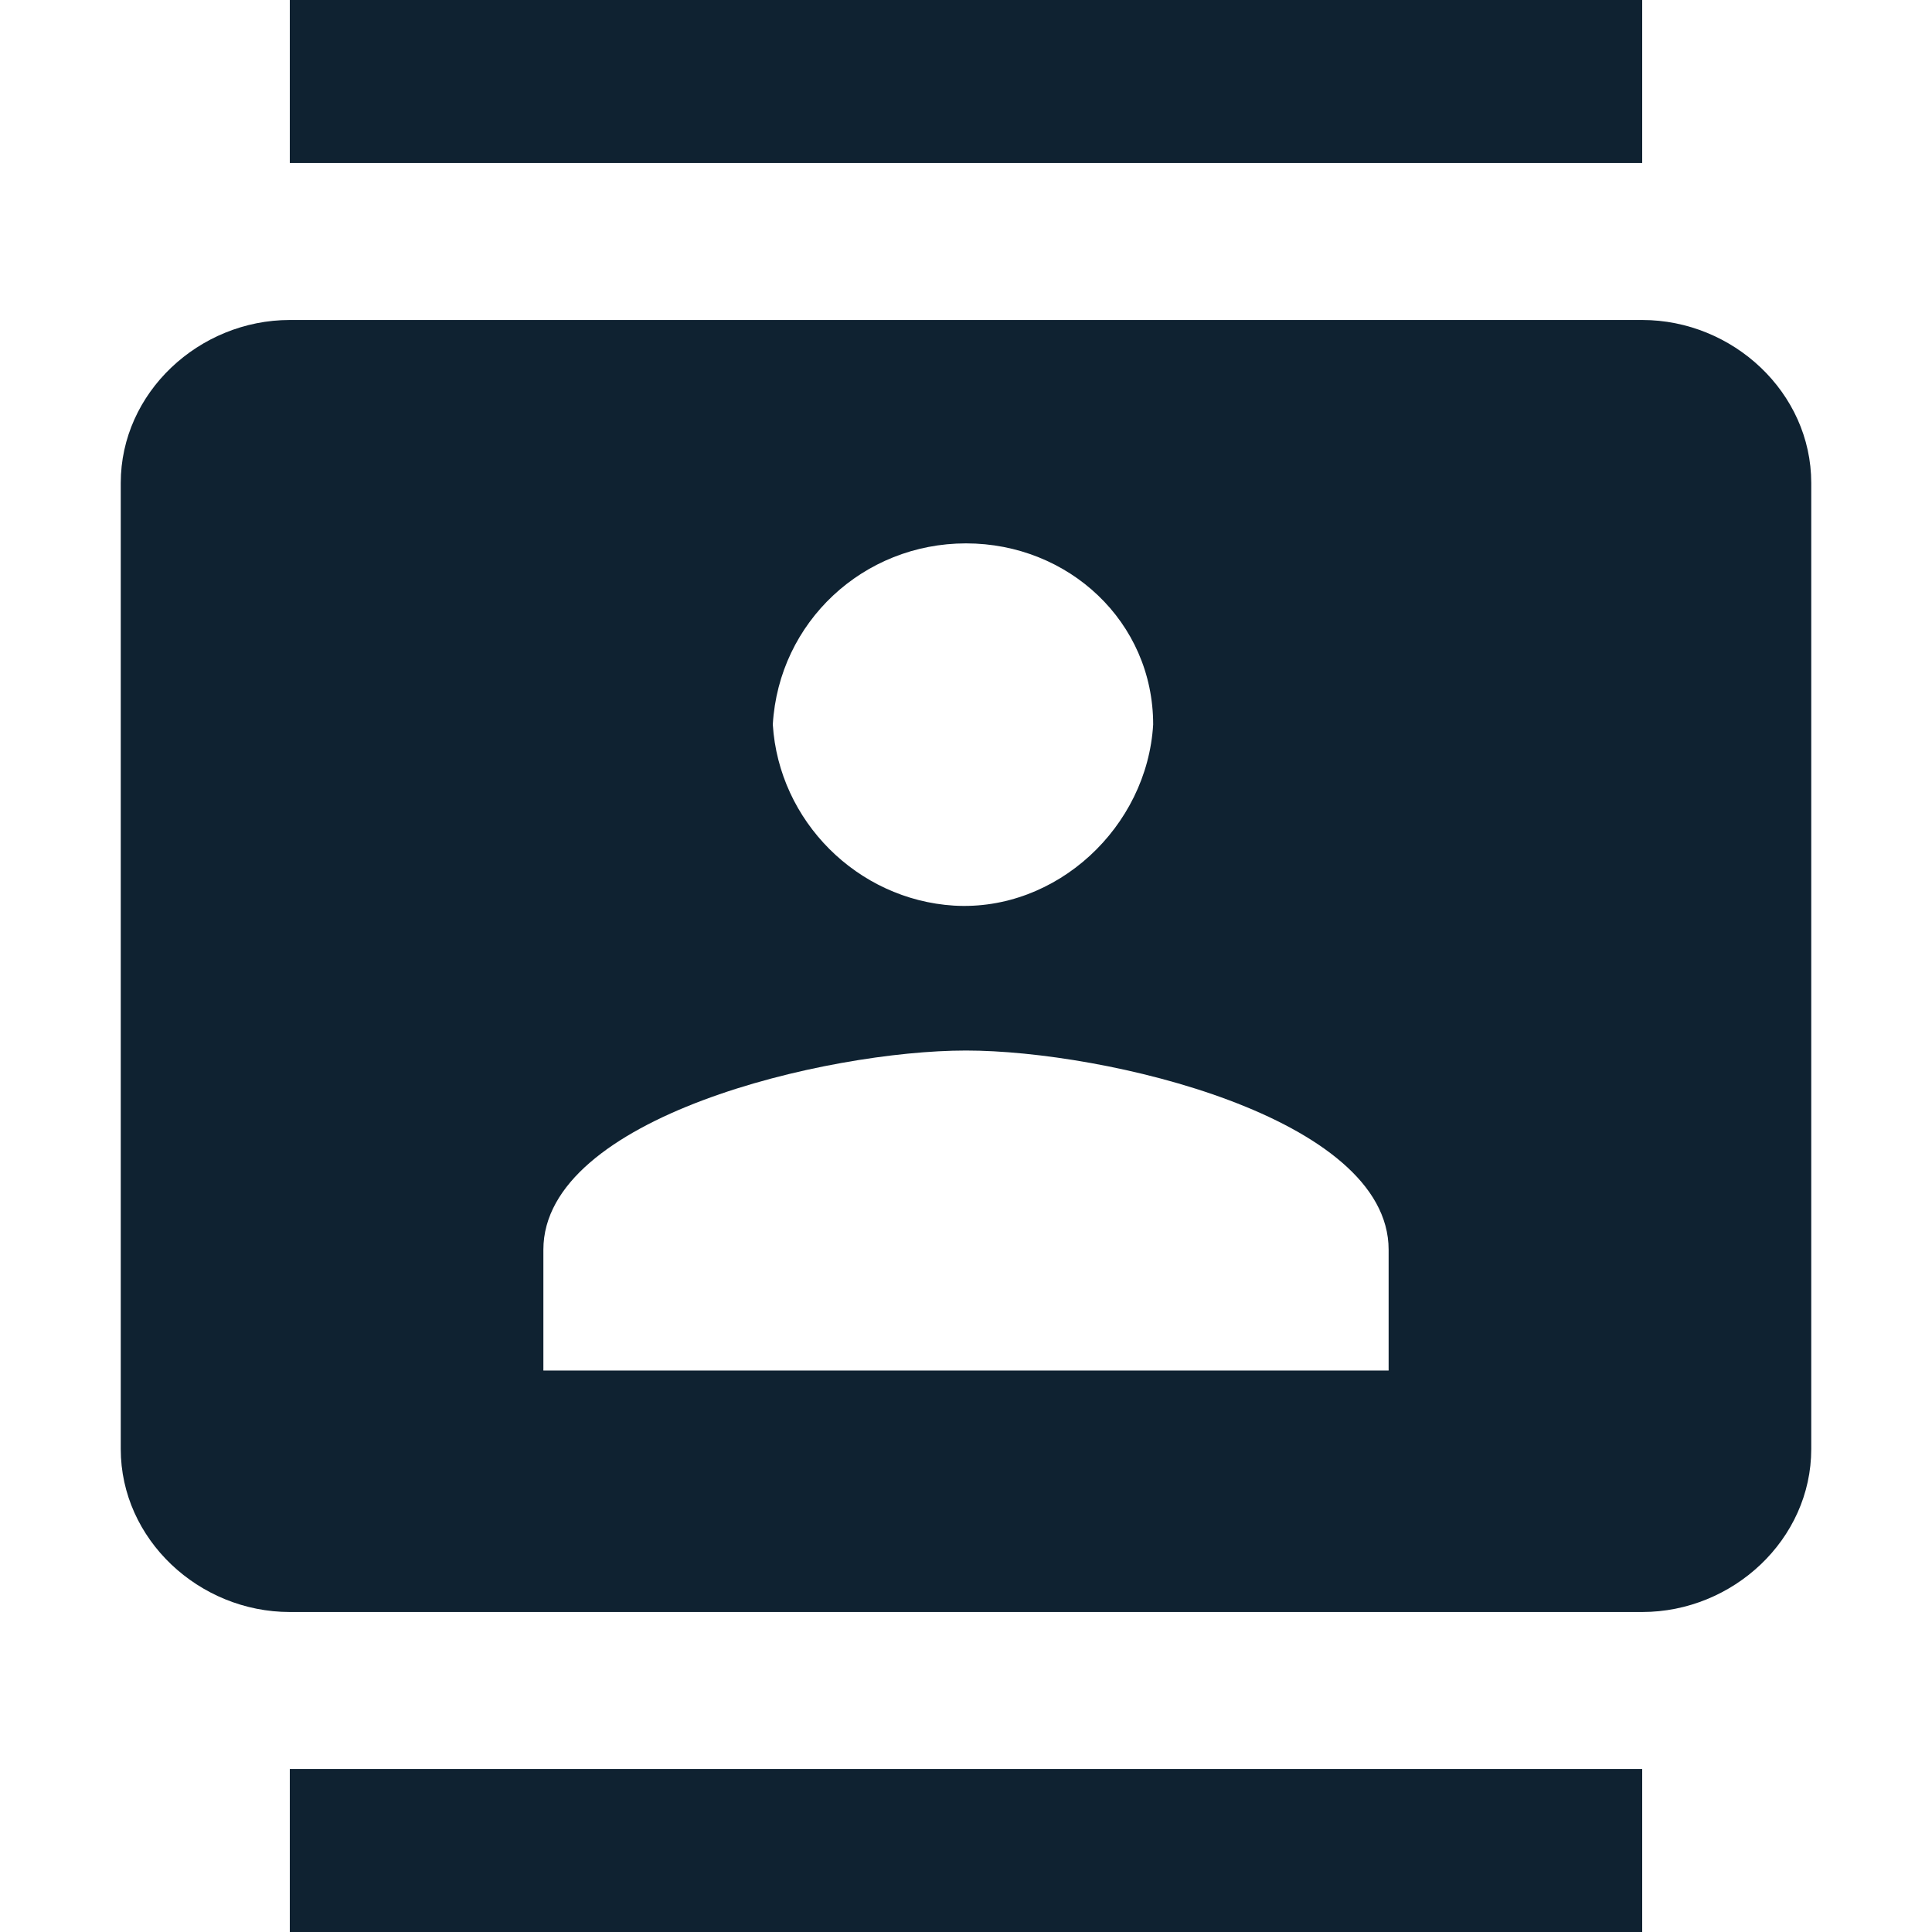<?xml version="1.0" encoding="utf-8"?>
<!-- Generator: Adobe Illustrator 19.1.1, SVG Export Plug-In . SVG Version: 6.00 Build 0)  -->
<svg version="1.1" id="Layer_1" xmlns="http://www.w3.org/2000/svg" xmlns:xlink="http://www.w3.org/1999/xlink" x="0px" y="0px"
	 width="34" height="34" viewBox="-463 265 32 32" style="enable-background:new -463 265 32 32;" xml:space="preserve">
<style type="text/css">
	.st0{fill:none;}
	.st1{fill:#0F2231;}
</style>
<path class="st0" d="M-463,265h32v32h-32V265z M-463,265h32v32h-32V265z M-463,265h32v32h-32V265z"/>
<path class="st1" d="M-435.8,265h-22.4v2.7h22.4V265z M-458.2,297h22.4v-2.7h-22.4V297z M-435.8,270.3h-22.4c-1.5,0-2.8,1.2-2.8,2.7
	v16c0,1.5,1.3,2.7,2.8,2.7h22.4c1.5,0,2.8-1.2,2.8-2.7v-16C-433,271.5-434.3,270.3-435.8,270.3z M-447,274c1.7,0,3.1,1.3,3.1,3
	c-0.1,1.7-1.6,3.1-3.3,3c-1.6-0.1-2.9-1.4-3-3C-450.1,275.3-448.7,274-447,274z M-440,287.7h-14v-2c0-2.2,4.7-3.3,7-3.3s7,1.1,7,3.3
	V287.7z"/>
</svg>
